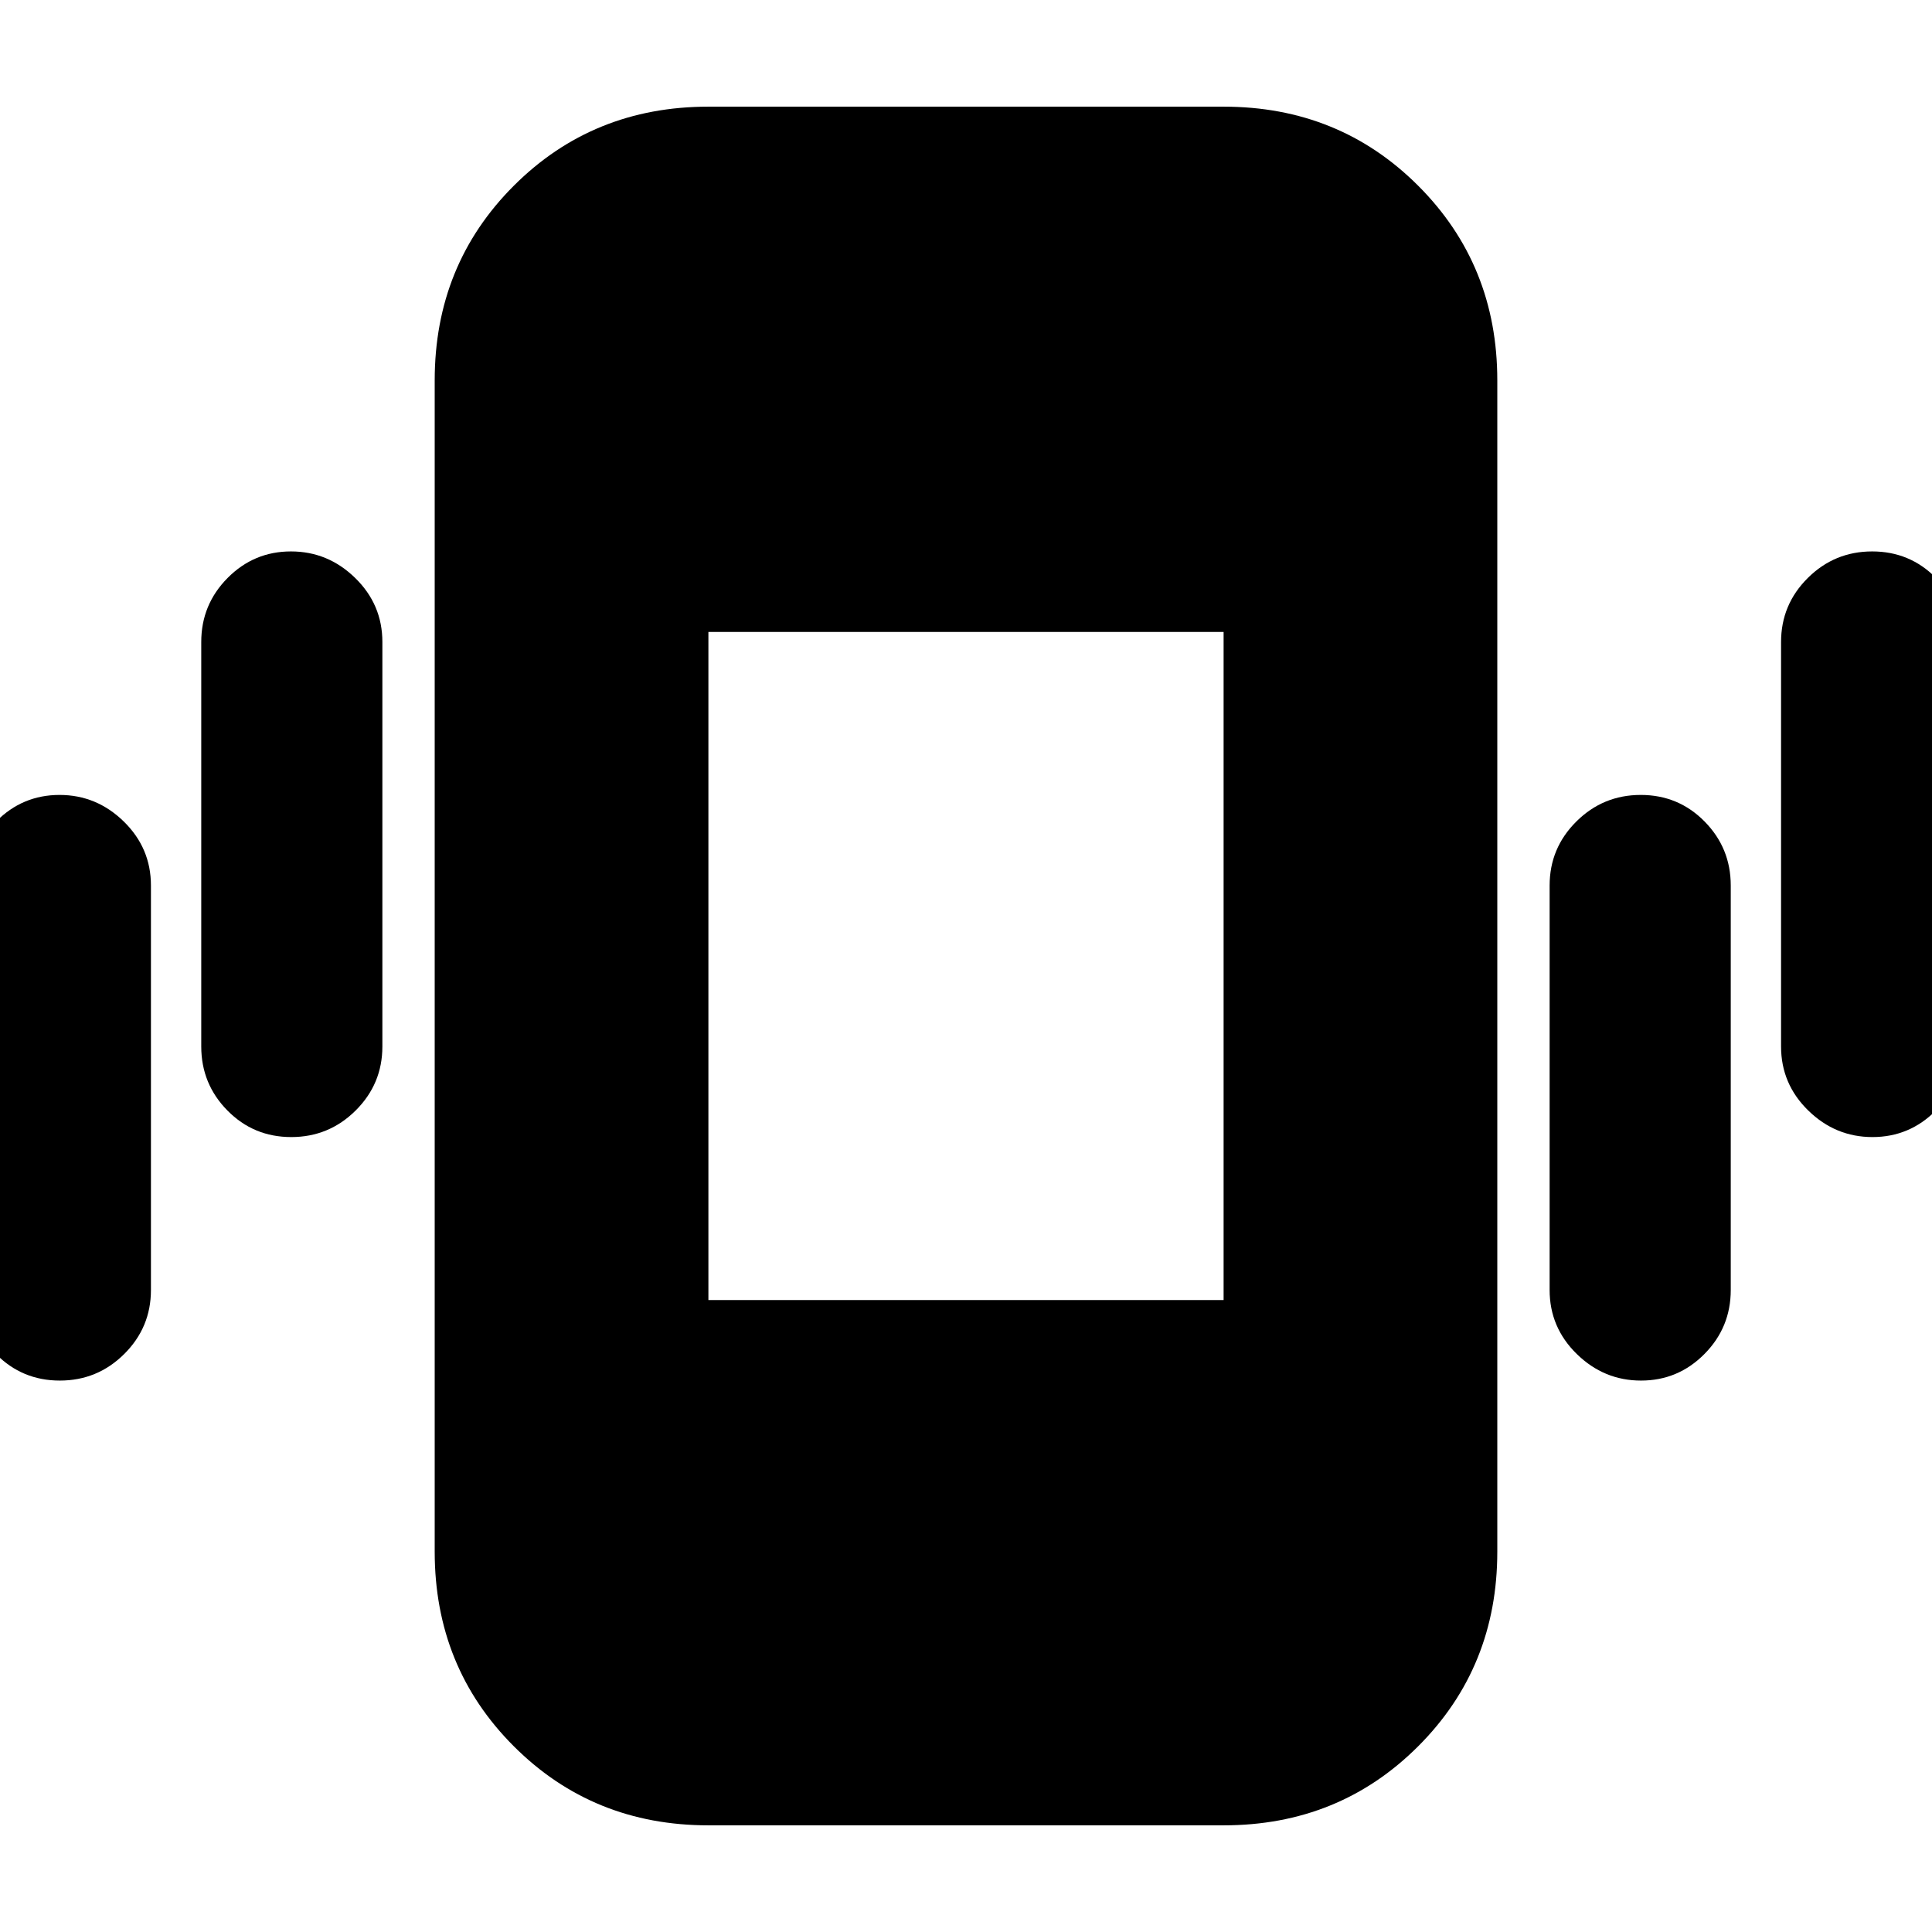 <svg xmlns="http://www.w3.org/2000/svg" height="24" viewBox="0 -960 960 960" width="24"><path d="M29.72-274Q11-274-2-287.2T-15-319v-201q0-18.6 13.08-31.8t31.5-13.2Q48-565 61.5-551.8T75-520v201q0 18.6-13.28 31.8t-32 13.2Zm115-121Q126-395 113-408.2T100-440v-201q0-18.6 13.08-31.8t31.5-13.2q18.42 0 31.92 13.2T190-641v201q0 18.6-13.28 31.8t-32 13.2ZM352-53q-57.4 0-96.7-39.3Q216-131.6 216-189v-582q0-57.4 39.3-96.7Q294.6-907 352-907h256q57.4 0 96.7 39.3Q744-828.4 744-771v582q0 57.4-39.3 96.7Q665.4-53 608-53H352Zm463.42-221q-18.42 0-31.92-13.2T770-319v-201q0-18.6 13.28-31.8t32-13.2Q834-565 847-551.8t13 31.8v201q0 18.6-13.08 31.8t-31.5 13.2Zm115-121q-18.42 0-31.92-13.2T885-440v-201q0-18.6 13.28-31.8t32-13.2Q949-686 962-672.8t13 31.8v201q0 18.6-13.08 31.8t-31.5 13.2ZM352-314h256v-332H352v332Z"/></svg>